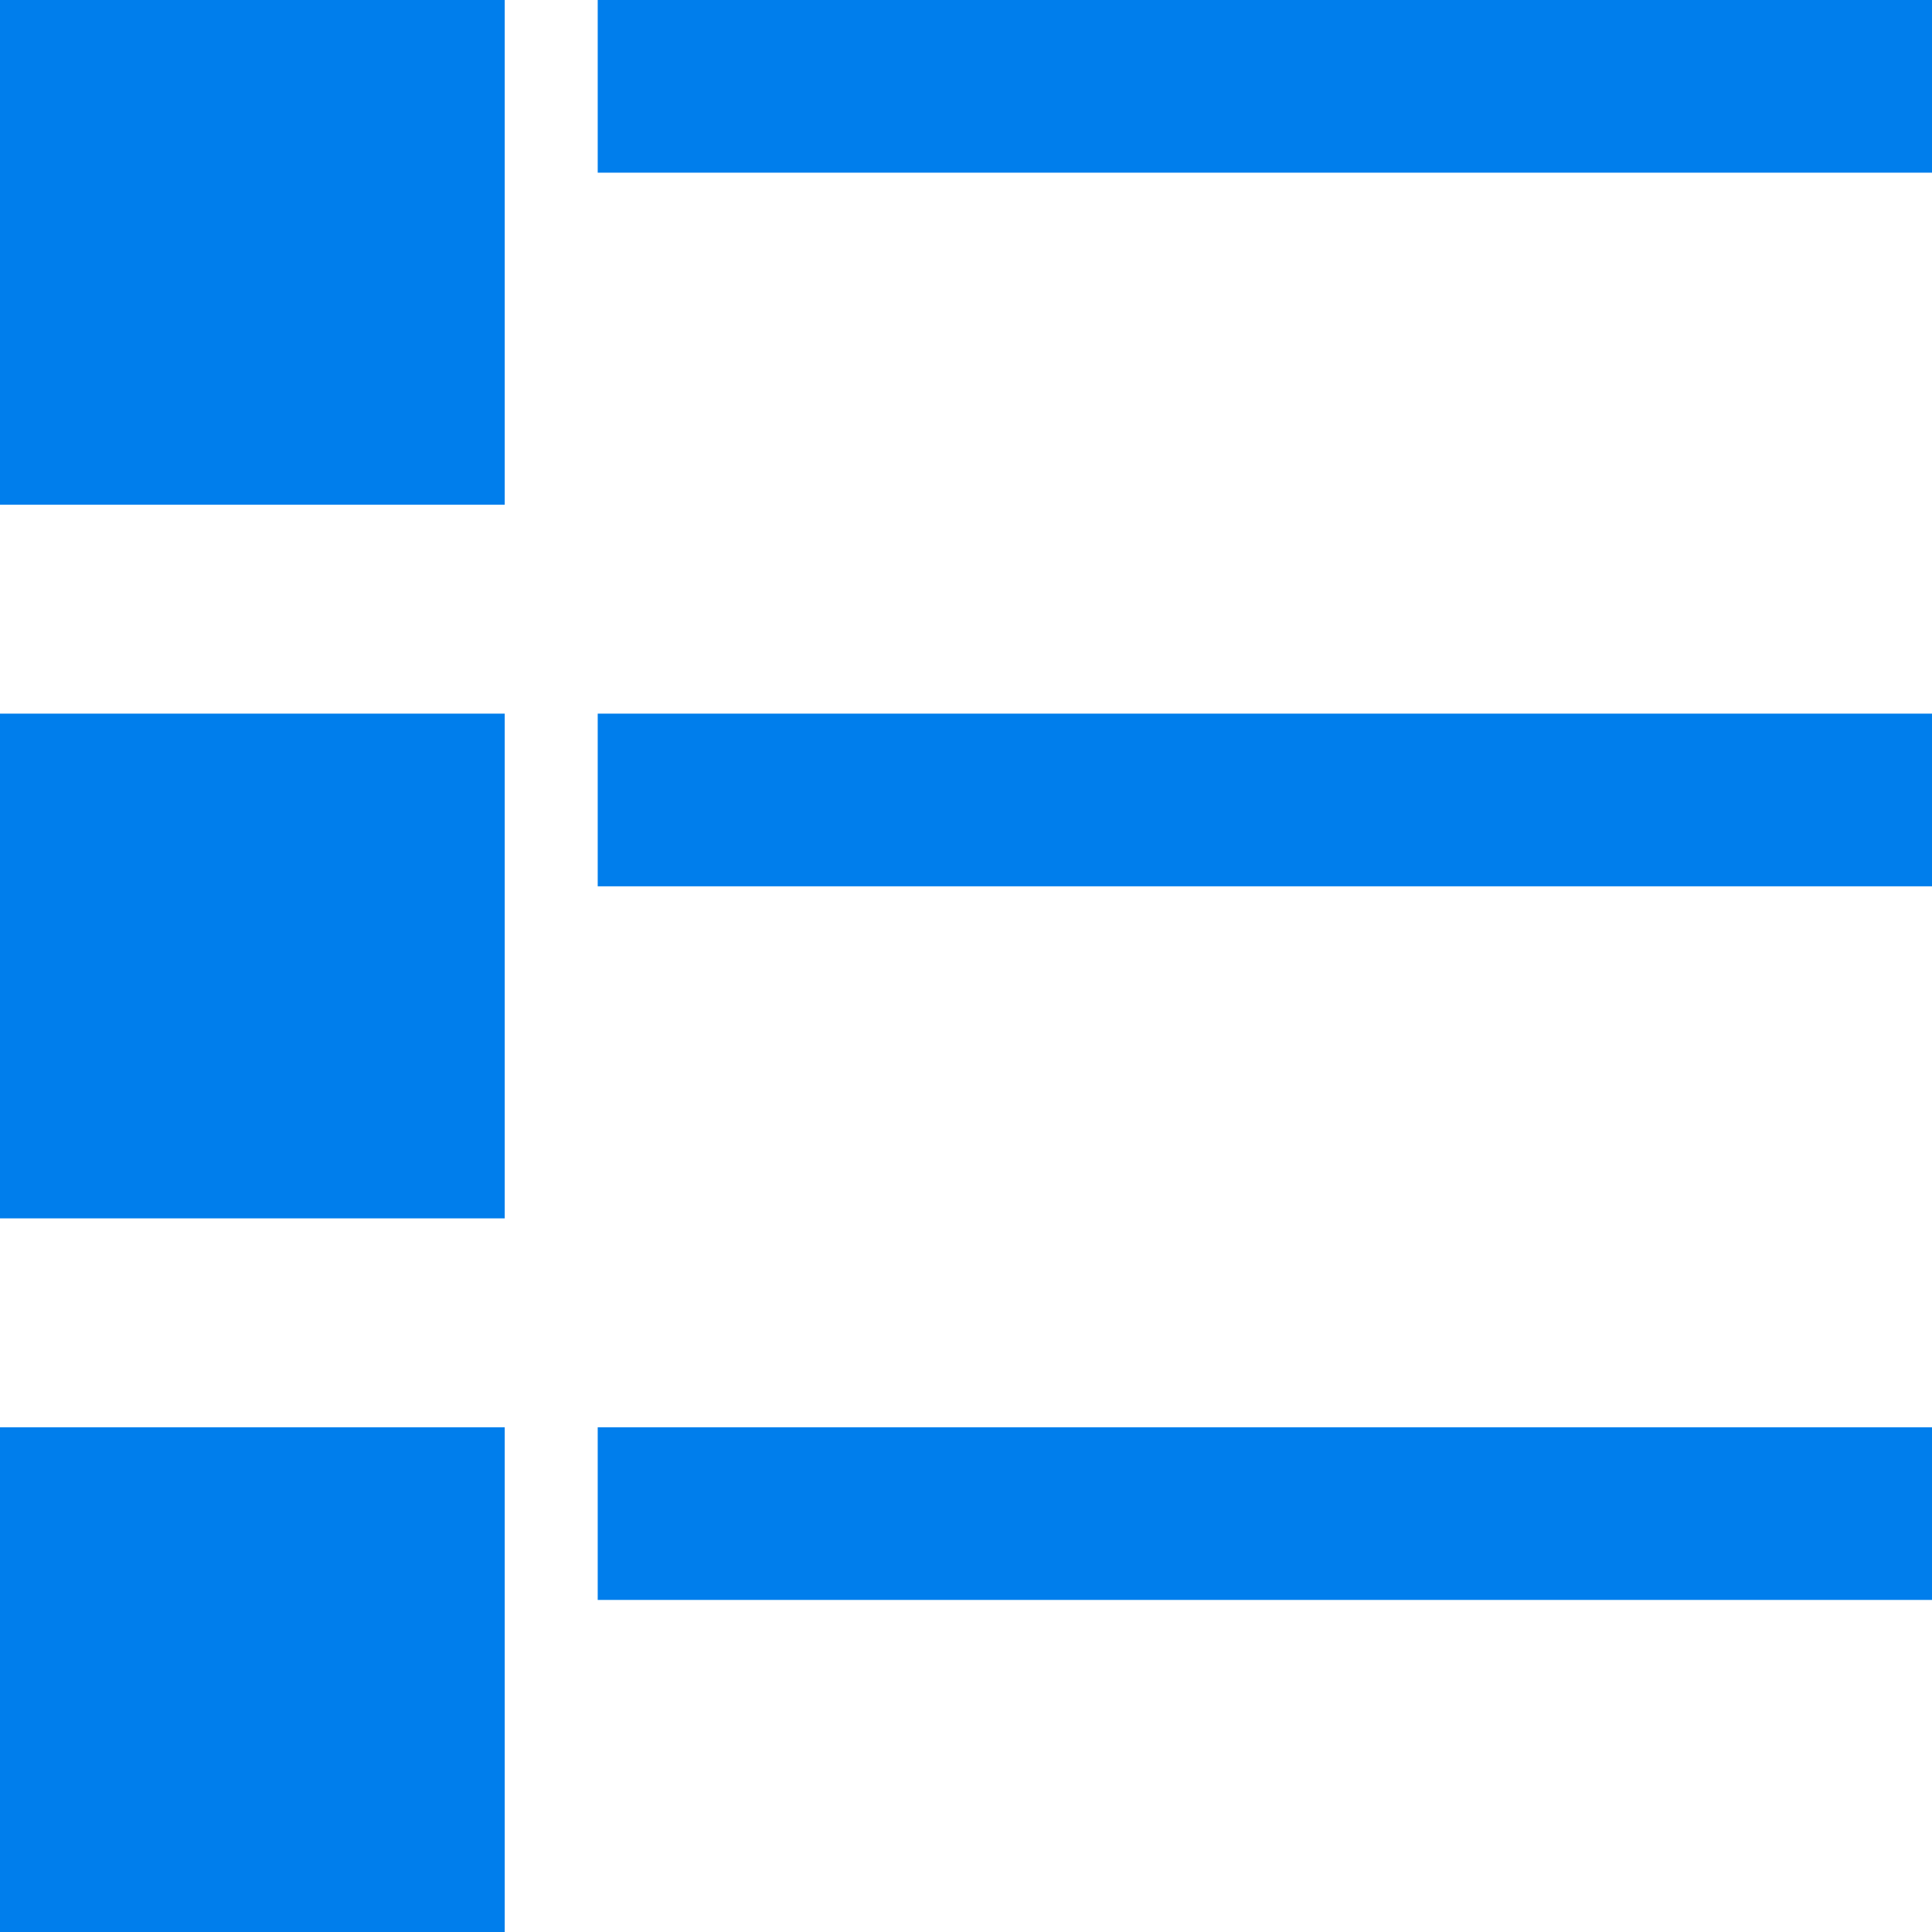 <svg xmlns="http://www.w3.org/2000/svg" viewBox="0 0 64 64">
<defs>
<style>.a89fe487-fab0-4e06-a28e-d1b584bfcae6{fill:#007eec;}</style>
</defs><g id="edfbaf5f-81e4-489c-8128-27c8c74c8a0e" data-name="Ebene 2">
<g id="ae145a1d-cb2f-4678-a1be-5c959c1913a2" data-name="Ebene 1">
<rect class="a89fe487-fab0-4e06-a28e-d1b584bfcae6" width="16.72" height="16.72"/><rect class="a89fe487-fab0-4e06-a28e-d1b584bfcae6" y="23.64" width="16.72" height="16.72"/><rect class="a89fe487-fab0-4e06-a28e-d1b584bfcae6" y="47.28" width="16.72" height="16.72"/><rect class="a89fe487-fab0-4e06-a28e-d1b584bfcae6" x="19.8" width="44.2" height="5.72"/><rect class="a89fe487-fab0-4e06-a28e-d1b584bfcae6" x="19.8" y="23.64" width="44.2" height="5.72"/><rect class="a89fe487-fab0-4e06-a28e-d1b584bfcae6" x="19.8" y="47.28" width="44.2" height="5.72"/></g></g></svg>